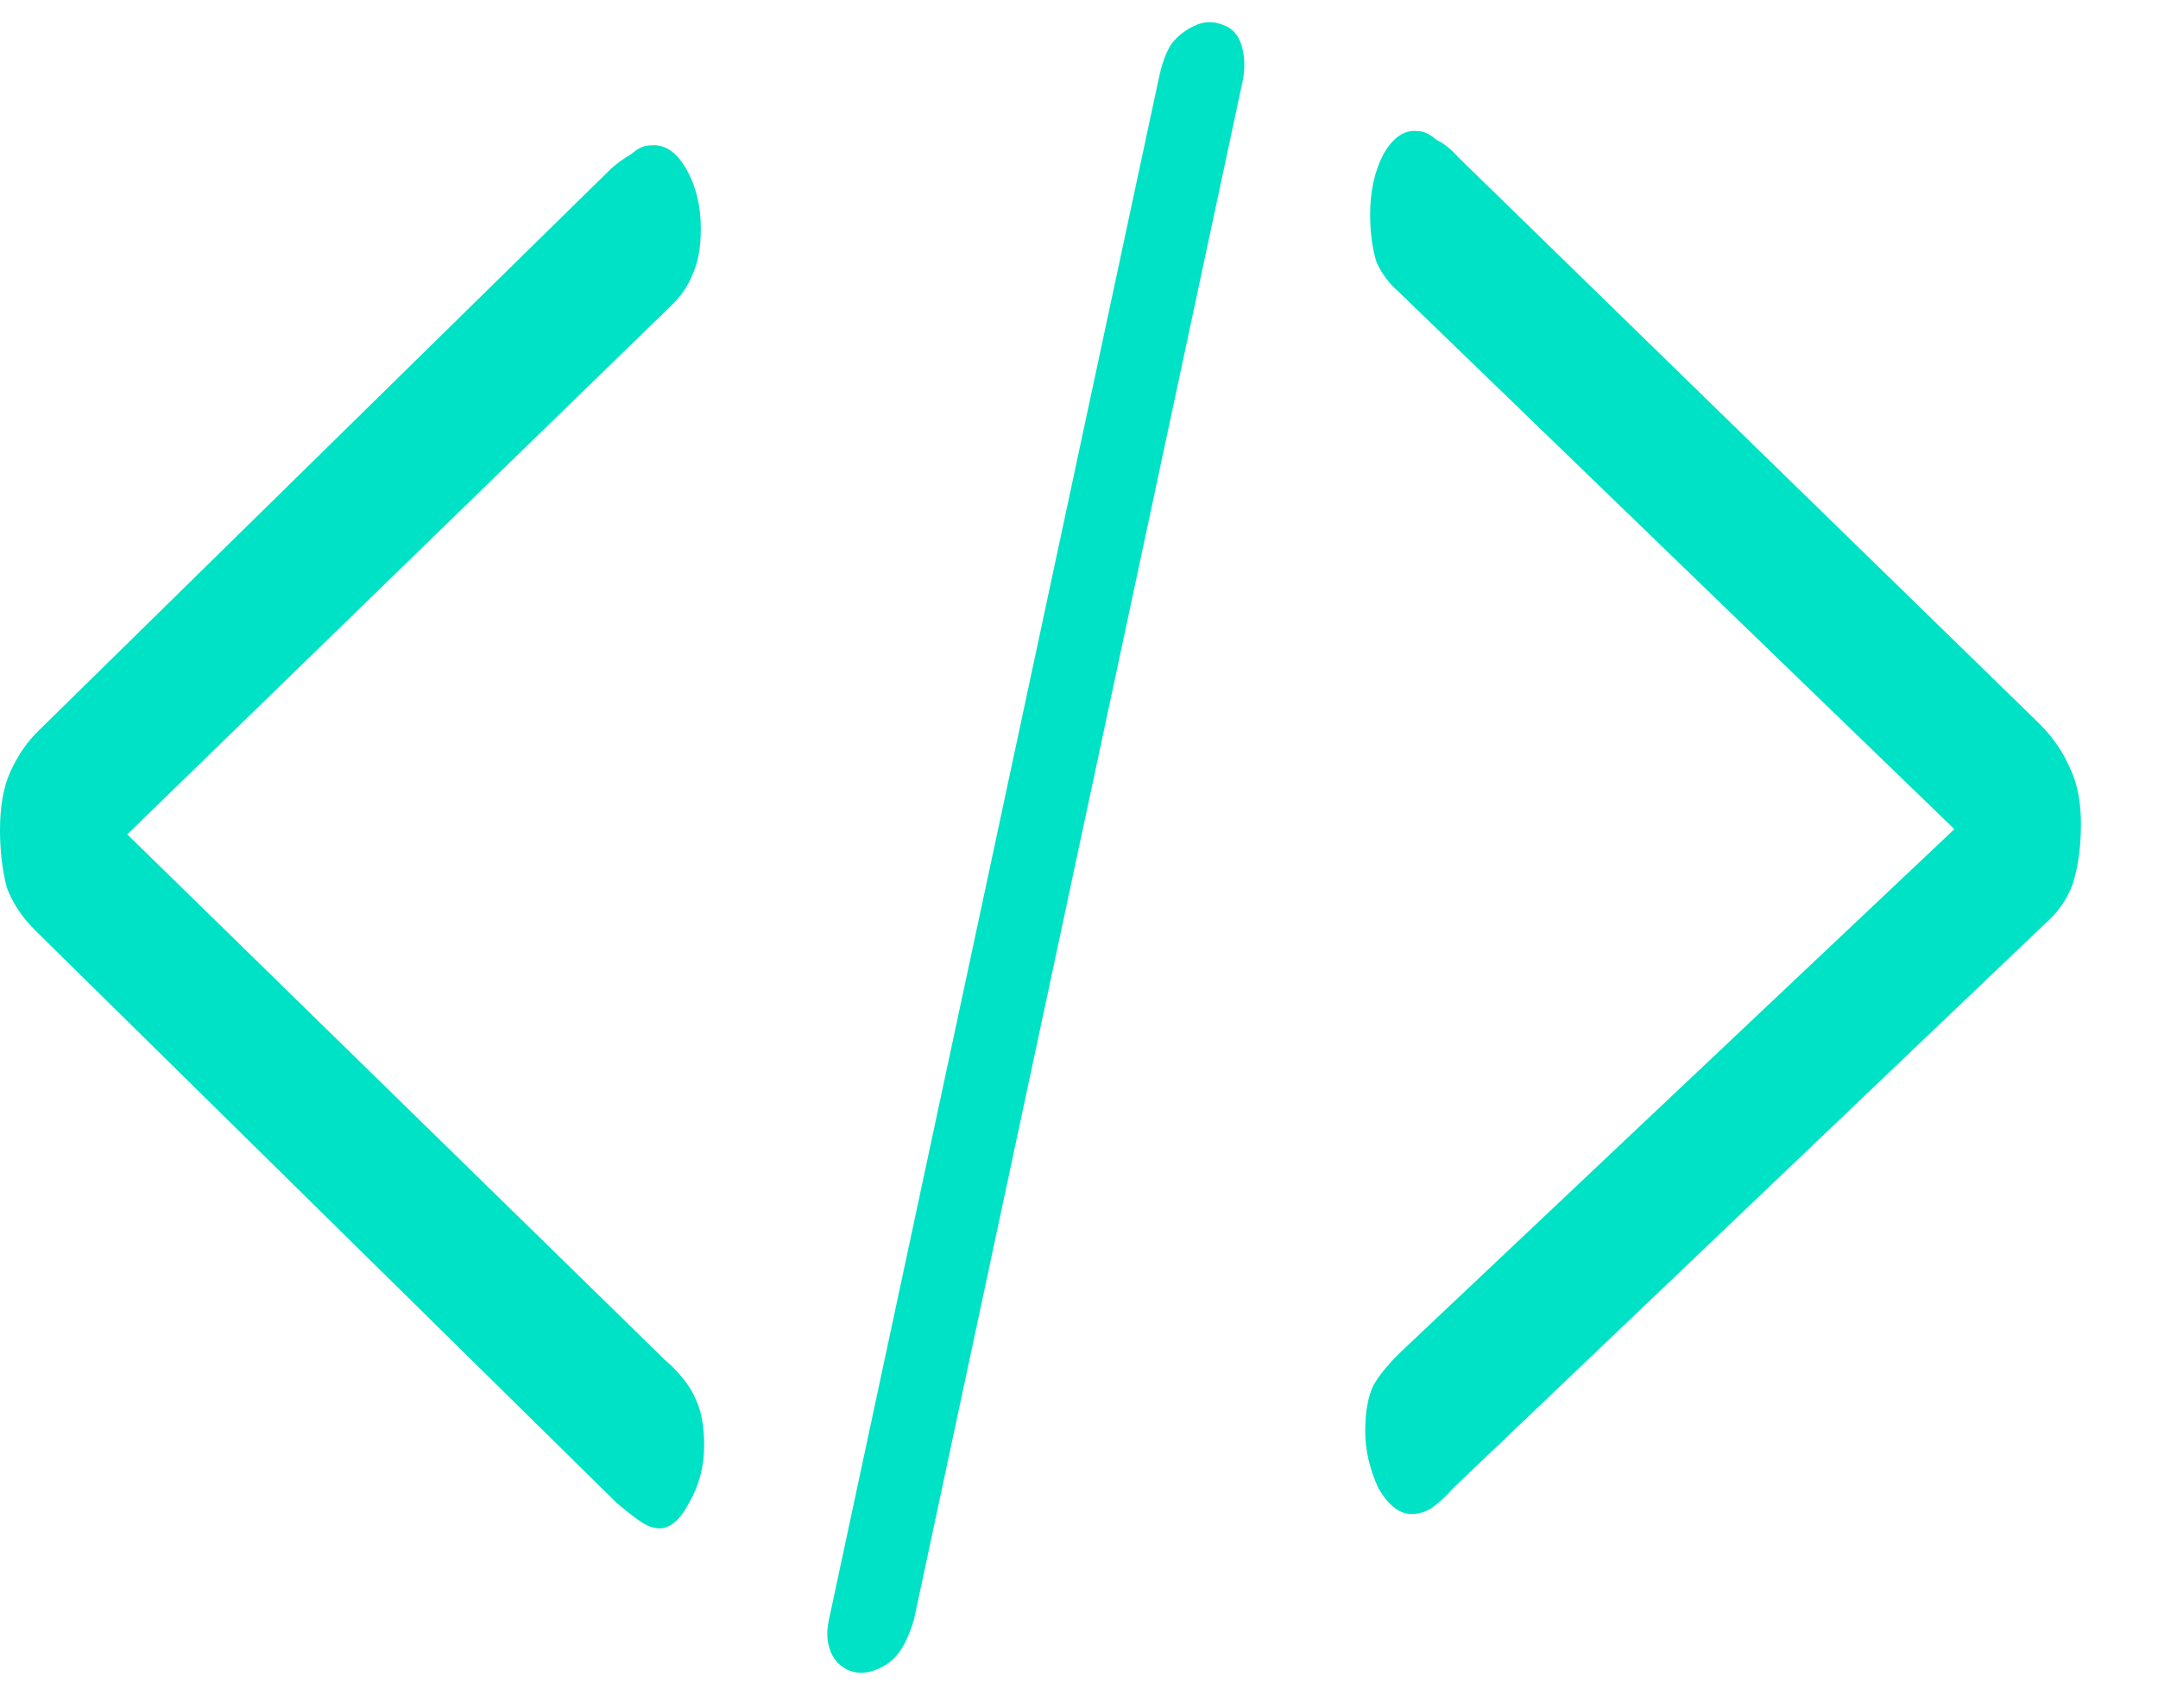 <svg width="24" height="19" viewBox="0 0 24 19" fill="none" xmlns="http://www.w3.org/2000/svg">
<path d="M7.333 17C7.26 17 7.18 16.968 7.094 16.904C7.008 16.841 6.928 16.777 6.854 16.713L0.387 10.344C0.24 10.196 0.135 10.036 0.074 9.867C0.025 9.675 0 9.463 0 9.23C0 8.975 0.037 8.763 0.111 8.593C0.197 8.402 0.307 8.242 0.442 8.115L6.799 1.873C6.873 1.81 6.946 1.756 7.02 1.714C7.094 1.65 7.161 1.618 7.223 1.618C7.383 1.597 7.518 1.682 7.628 1.873C7.739 2.064 7.794 2.287 7.794 2.542C7.794 2.754 7.763 2.924 7.702 3.052C7.653 3.179 7.573 3.296 7.462 3.402L0.977 9.707L0.94 8.816L7.389 15.121C7.561 15.27 7.677 15.418 7.739 15.567C7.8 15.694 7.831 15.864 7.831 16.076C7.831 16.31 7.776 16.522 7.665 16.713C7.567 16.904 7.456 17 7.333 17Z" fill="#00E2C5"/>
<path d="M15.699 16.841C15.564 16.841 15.441 16.745 15.33 16.554C15.232 16.342 15.183 16.13 15.183 15.917C15.183 15.705 15.214 15.535 15.275 15.408C15.349 15.28 15.466 15.142 15.625 14.994L22.166 8.816L22.203 9.675L15.552 3.243C15.453 3.158 15.373 3.052 15.312 2.924C15.263 2.776 15.238 2.595 15.238 2.383C15.238 2.128 15.287 1.905 15.386 1.714C15.496 1.523 15.625 1.438 15.773 1.459C15.834 1.459 15.902 1.491 15.975 1.555C16.061 1.597 16.141 1.661 16.215 1.746L22.682 8.051C22.83 8.2 22.94 8.359 23.014 8.529C23.1 8.699 23.143 8.911 23.143 9.166C23.143 9.421 23.112 9.644 23.051 9.835C22.989 10.005 22.885 10.153 22.738 10.28L16.16 16.554C16.086 16.639 16.006 16.713 15.92 16.777C15.846 16.82 15.773 16.841 15.699 16.841Z" fill="#00E2C5"/>
<path d="M9.755 18.568C9.629 18.62 9.514 18.62 9.411 18.566C9.308 18.512 9.241 18.419 9.212 18.286C9.195 18.209 9.197 18.117 9.22 18.011L12.884 0.887C12.922 0.702 12.973 0.566 13.034 0.481C13.105 0.391 13.198 0.322 13.313 0.274C13.408 0.235 13.505 0.237 13.606 0.279C13.718 0.318 13.789 0.409 13.821 0.553C13.843 0.652 13.844 0.761 13.825 0.878L10.164 18.018C10.118 18.17 10.064 18.289 10.003 18.375C9.942 18.46 9.859 18.525 9.755 18.568Z" fill="#00E2C5"/>
</svg>
